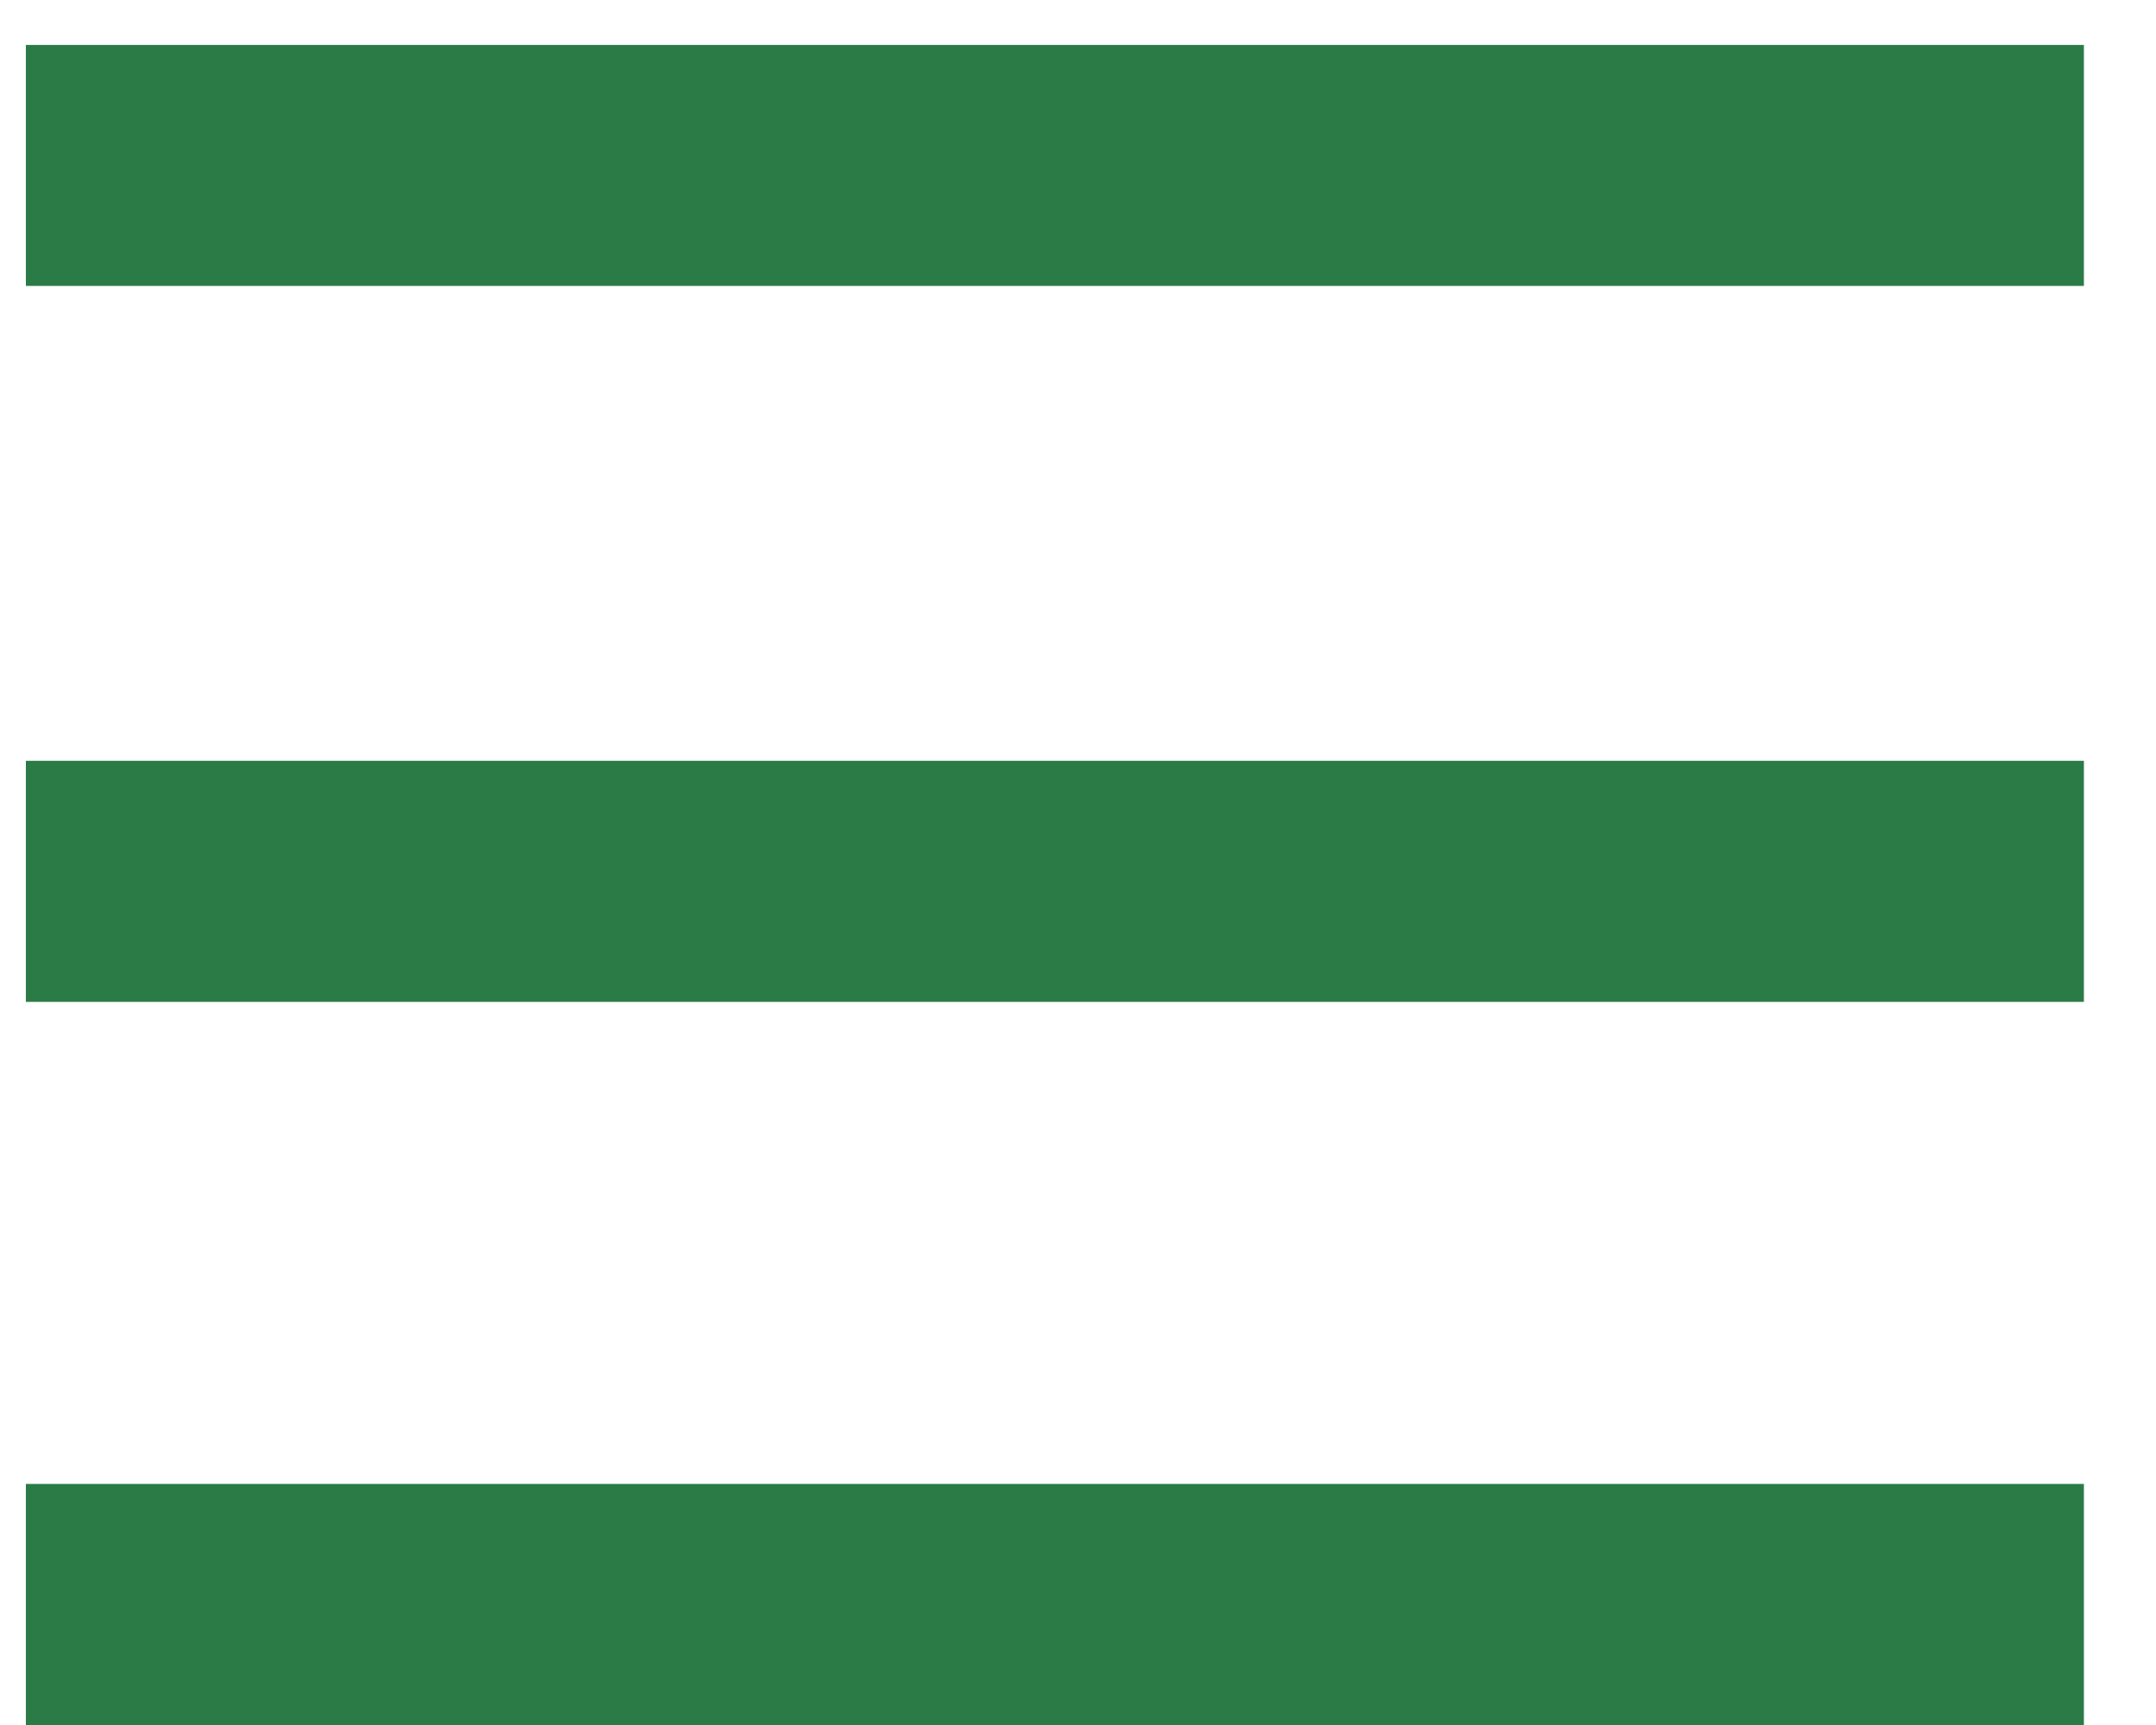 <svg width="25" height="20" viewBox="0 0 25 20" fill="none" xmlns="http://www.w3.org/2000/svg">
<path d="M0.3 0.521V3.315H24.164V0.521H0.3ZM0.3 8.821V11.616H24.164V8.821H0.3ZM0.3 17.205V20H24.164V17.205H0.3Z" fill="#2B7B46"/>
</svg>
